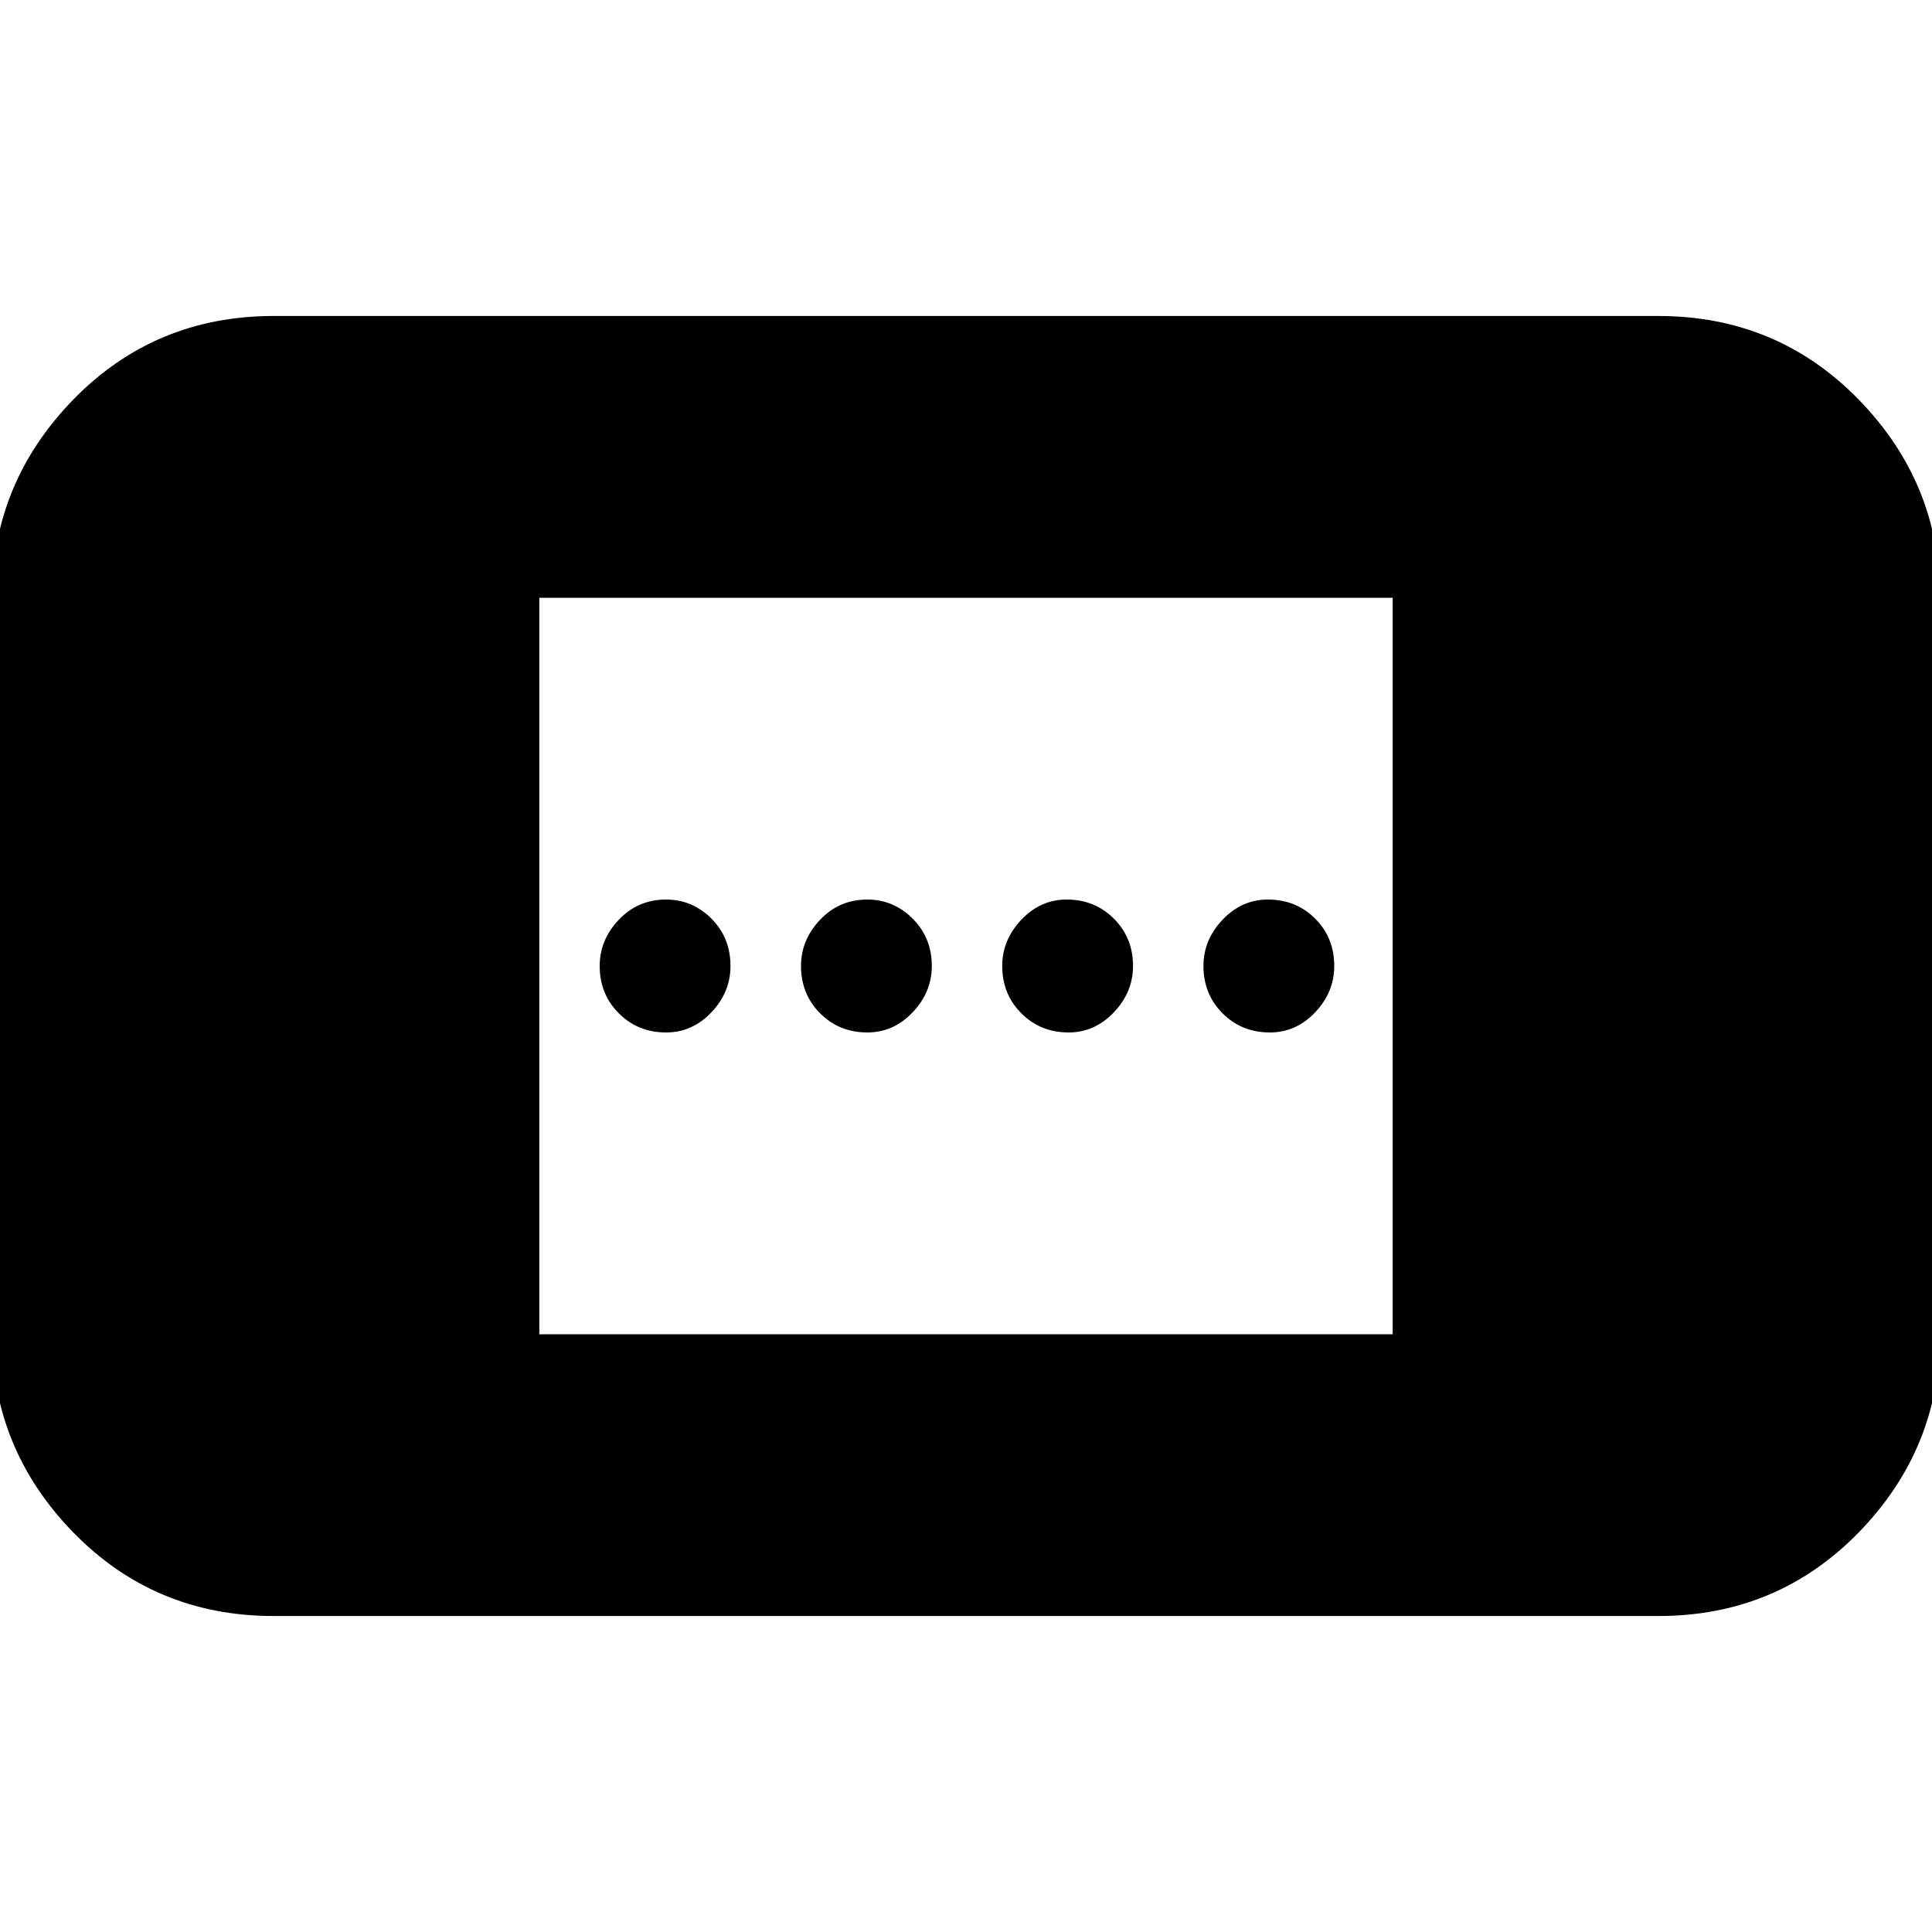 <svg xmlns="http://www.w3.org/2000/svg" height="20" width="20"><path d="M11.062 10.688Q10.771 10.688 10.573 10.49Q10.375 10.292 10.375 10Q10.375 9.729 10.573 9.521Q10.771 9.312 11.042 9.312Q11.333 9.312 11.531 9.51Q11.729 9.708 11.729 10Q11.729 10.271 11.531 10.479Q11.333 10.688 11.062 10.688ZM6.896 10.688Q6.604 10.688 6.406 10.49Q6.208 10.292 6.208 10Q6.208 9.729 6.406 9.521Q6.604 9.312 6.896 9.312Q7.167 9.312 7.365 9.51Q7.562 9.708 7.562 10Q7.562 10.271 7.365 10.479Q7.167 10.688 6.896 10.688ZM13.146 10.688Q12.854 10.688 12.656 10.49Q12.458 10.292 12.458 10Q12.458 9.729 12.656 9.521Q12.854 9.312 13.125 9.312Q13.417 9.312 13.615 9.51Q13.812 9.708 13.812 10Q13.812 10.271 13.615 10.479Q13.417 10.688 13.146 10.688ZM8.979 10.688Q8.688 10.688 8.49 10.49Q8.292 10.292 8.292 10Q8.292 9.729 8.49 9.521Q8.688 9.312 8.979 9.312Q9.25 9.312 9.448 9.51Q9.646 9.708 9.646 10Q9.646 10.271 9.448 10.479Q9.25 10.688 8.979 10.688ZM2.833 16.729Q1.604 16.729 0.76 15.865Q-0.083 15 -0.083 13.812V6.188Q-0.083 5 0.76 4.135Q1.604 3.271 2.833 3.271H17.167Q18.396 3.271 19.24 4.135Q20.083 5 20.083 6.188V13.812Q20.083 15 19.24 15.865Q18.396 16.729 17.167 16.729ZM5.583 13.812H14.417V6.188H5.583Z"/></svg>